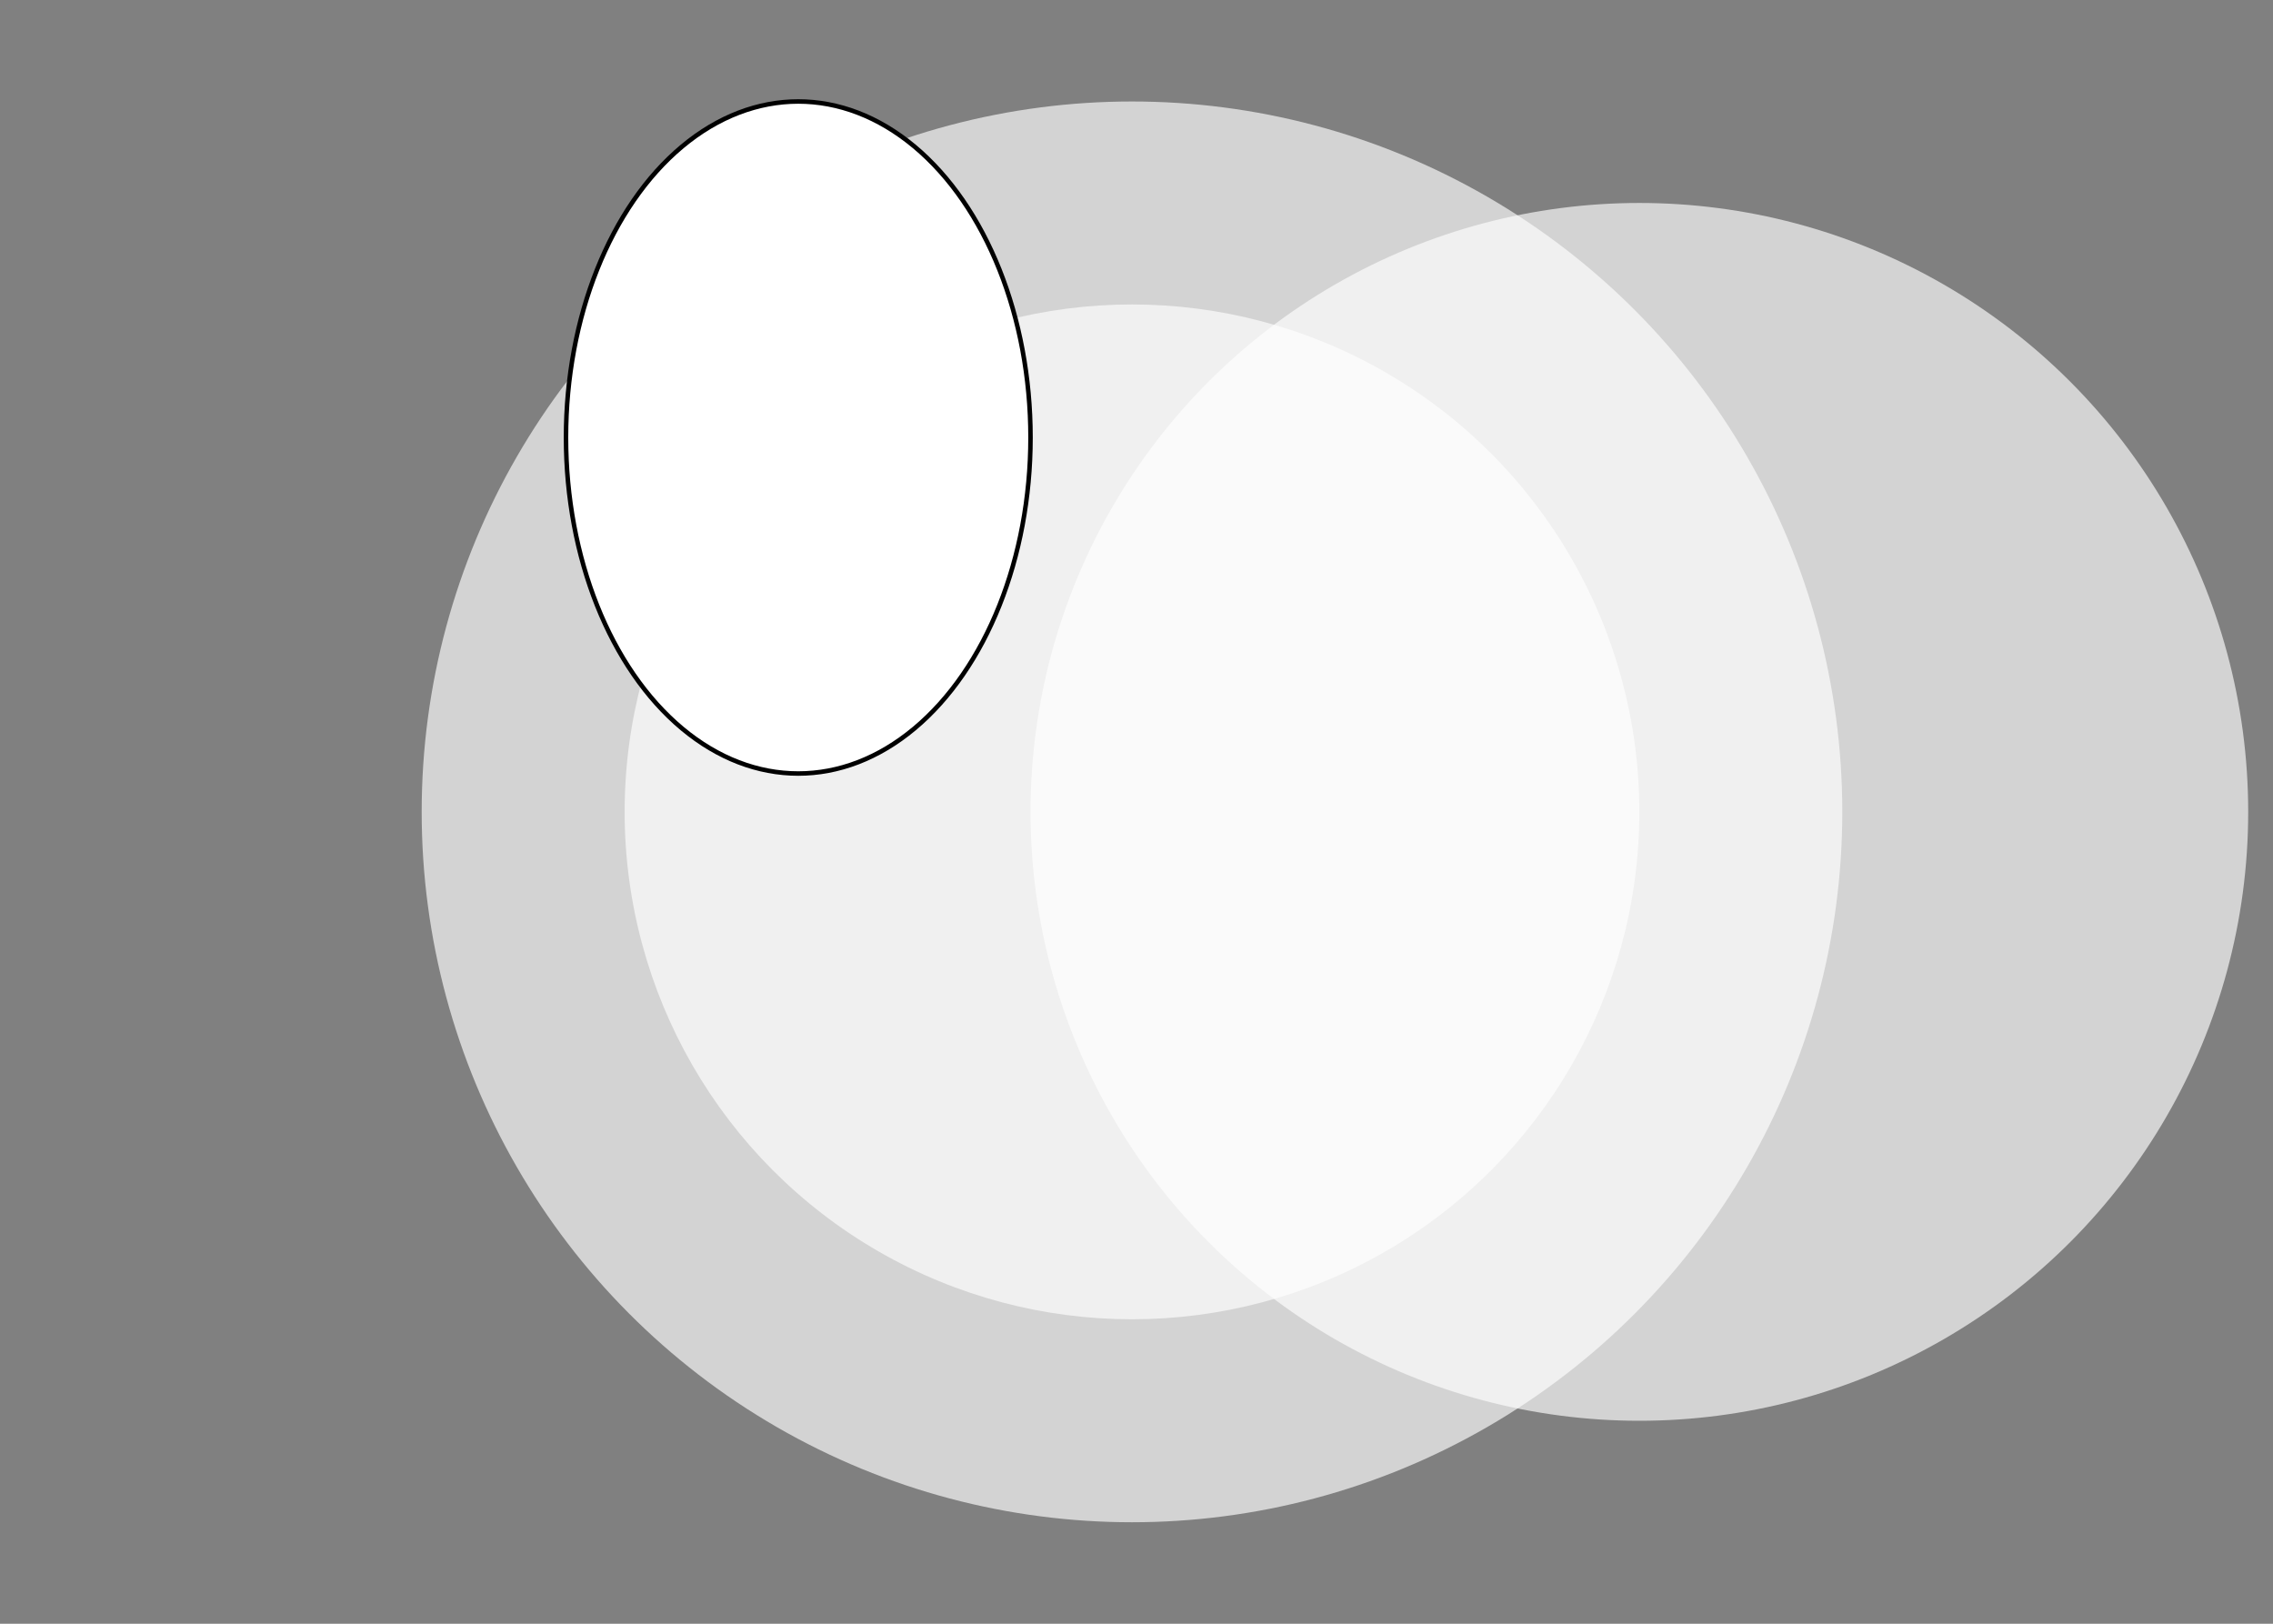 <?xml version="1.0" encoding="utf-8"?>
<!-- Generator: Adobe Illustrator 15.0.2, SVG Export Plug-In . SVG Version: 6.00 Build 0)  -->
<!DOCTYPE svg PUBLIC "-//W3C//DTD SVG 1.1//EN" "http://www.w3.org/Graphics/SVG/1.1/DTD/svg11.dtd">
<svg version="1.1" id="Layer_1" xmlns="http://www.w3.org/2000/svg" xmlns:xlink="http://www.w3.org/1999/xlink" x="0px" y="0px"
	 width="504px" height="360px" viewBox="0 0 504 360" enable-background="new 0 0 504 360" xml:space="preserve">
<rect x="0" y="0" width="504" height="360" fill="#808080" stroke="none"/>
<circle opacity="0.65" fill="#FFFFFF" enable-background="new    " cx="251" cy="180" r="157.5"/>
<circle opacity="0.65" fill="#FFFFFF" enable-background="new    " cx="363.5" cy="180" r="135"/>
<circle opacity="0.65" fill="#FFFFFF" enable-background="new    " cx="251" cy="180" r="112.5"/>
<ellipse fill="#FFFFFF" stroke="#000000" stroke-miterlimit="10" cx="177" cy="97" rx="51.5" ry="74.5"/>
</svg>
